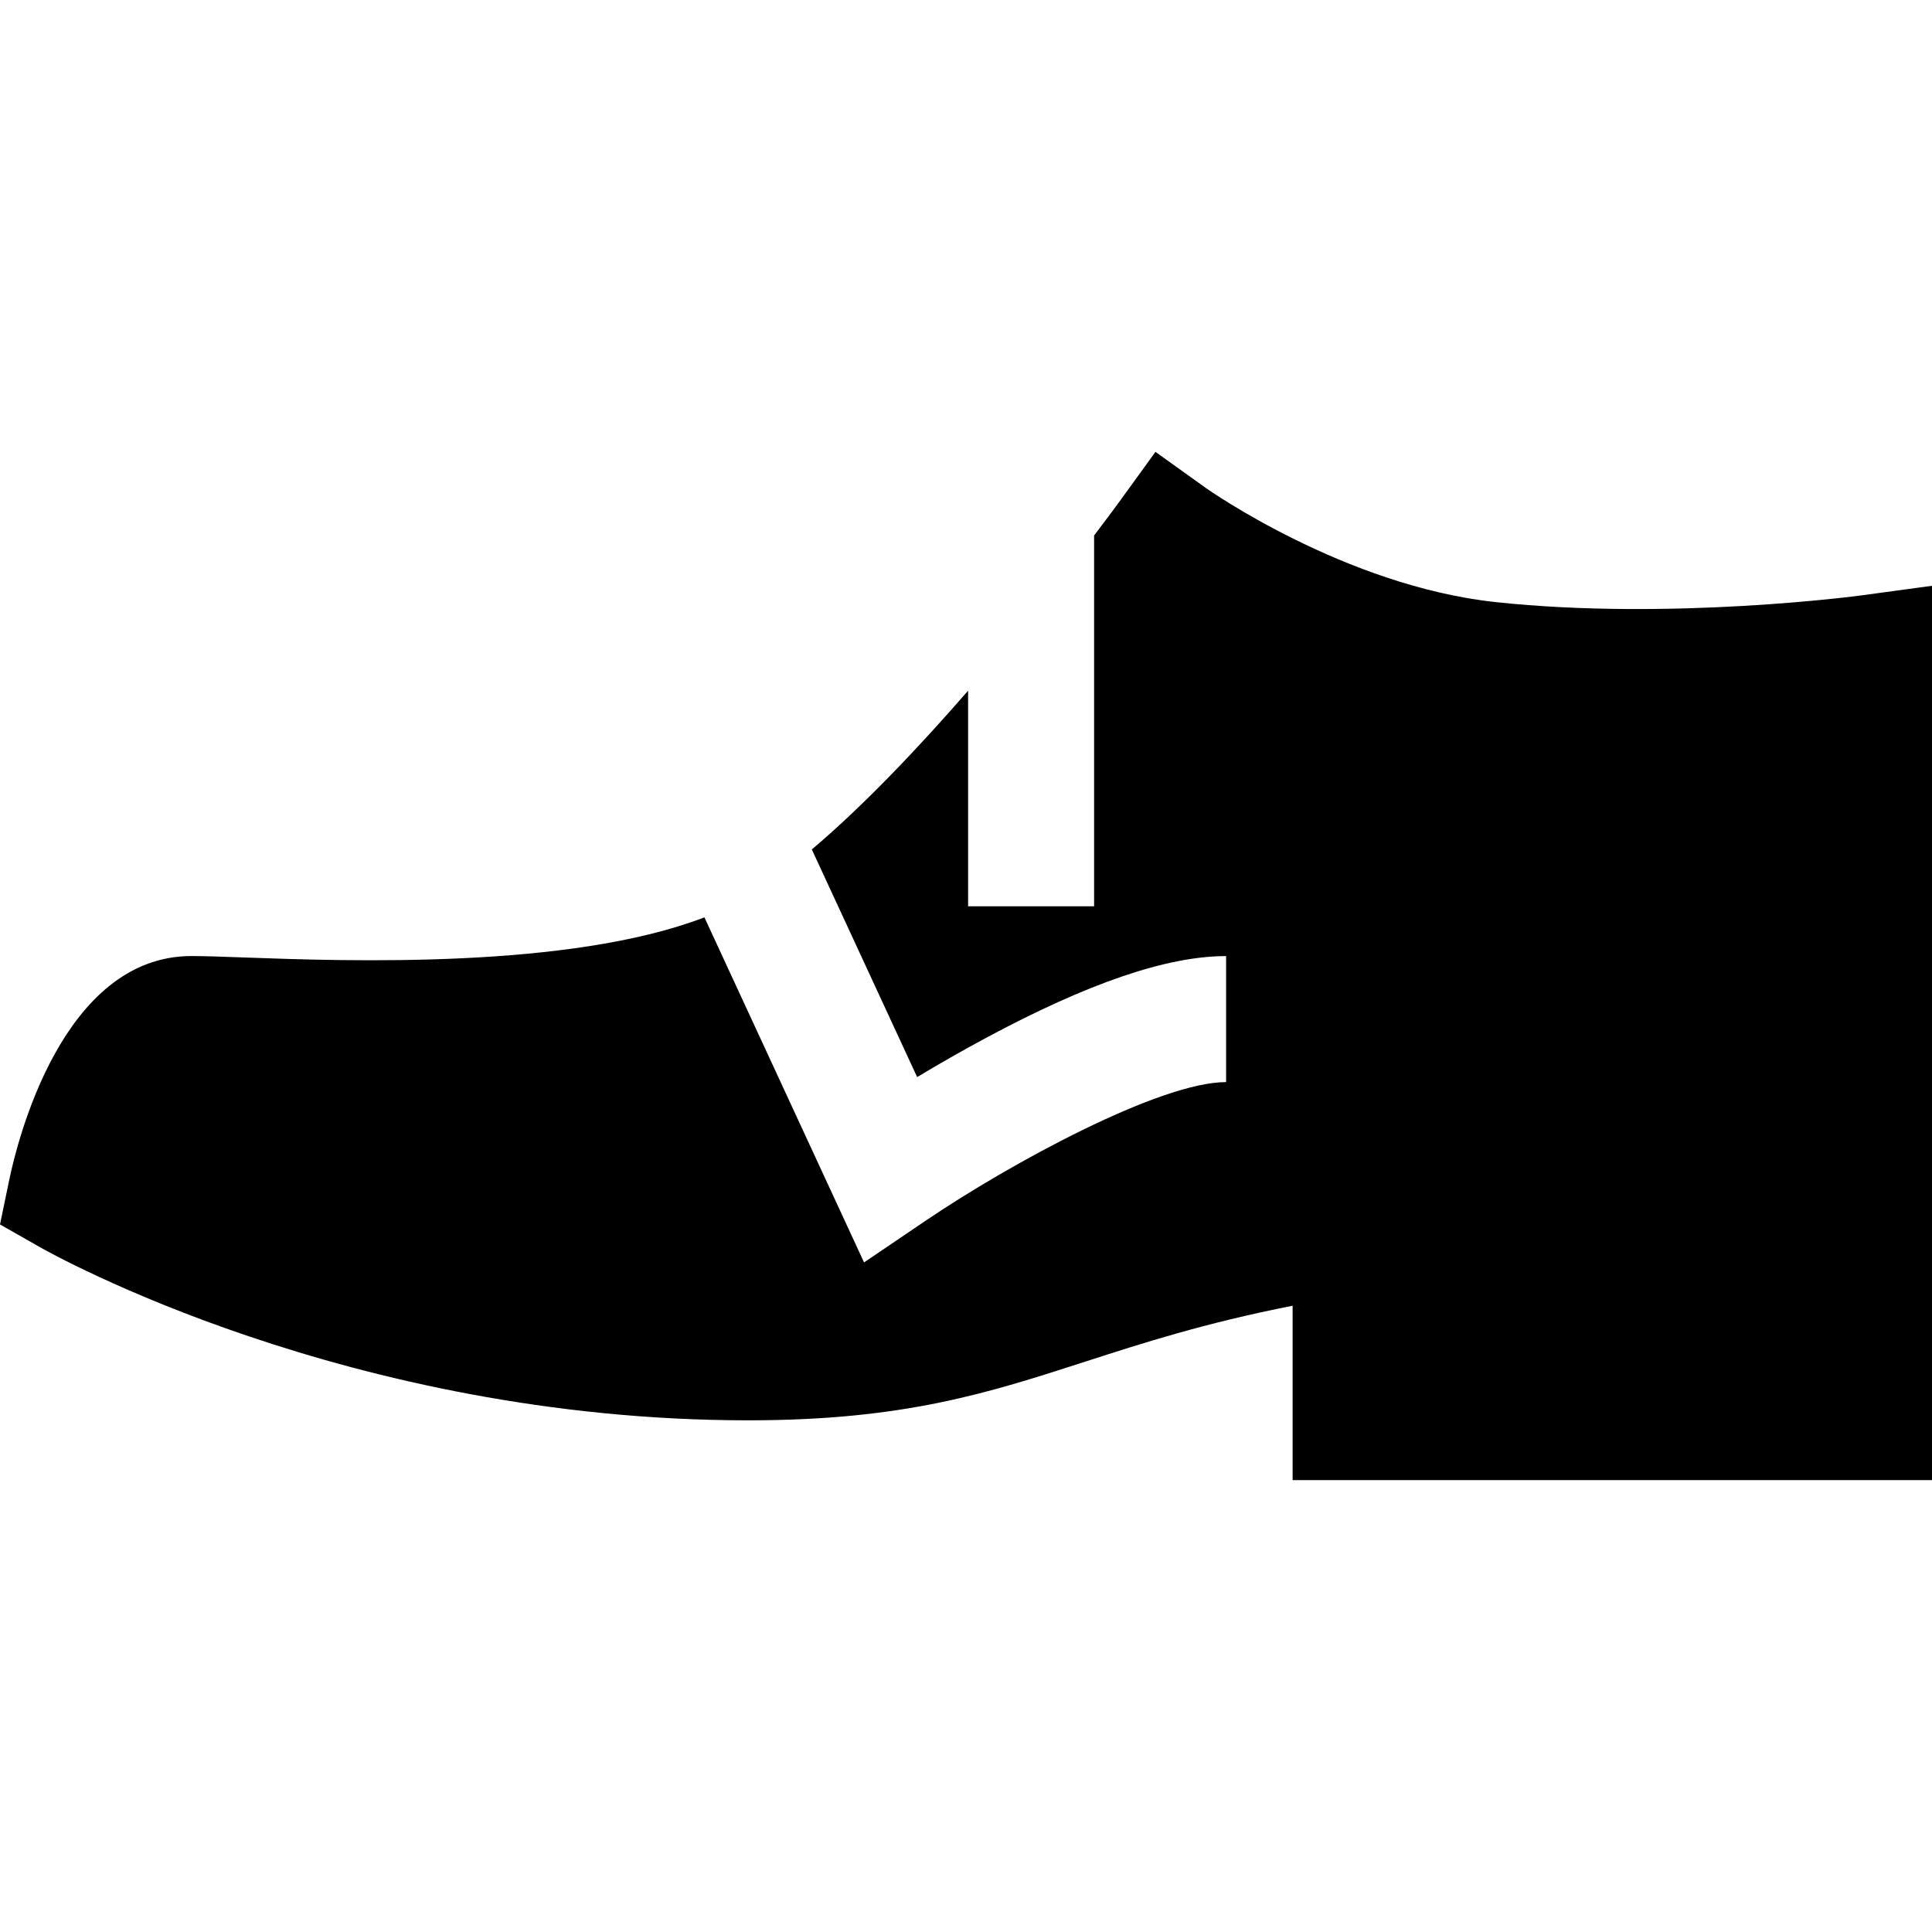 <?xml version="1.0" encoding="iso-8859-1"?>
<!-- Generator: Adobe Illustrator 19.0.0, SVG Export Plug-In . SVG Version: 6.00 Build 0)  -->
<svg version="1.1" id="Layer_1" xmlns="http://www.w3.org/2000/svg" xmlns:xlink="http://www.w3.org/1999/xlink" x="0px" y="0px"
	 viewBox="0 0 512 512" style="enable-background:new 0 0 512 512;" xml:space="preserve">
<g>
	<g>
		<path d="M493.057,157.815c-0.499,0.068-50.322,6.711-96.654,1.752c-39.974-4.277-76.35-29.9-76.691-30.143l-13.501-9.674
			l-9.747,13.449c-0.115,0.158-2.485,3.415-6.516,8.714v98.268h-33.391v-57.139c-12.969,14.908-27.583,30.375-41.413,42.074
			l27.91,60.326c5.211-3.131,11.359-6.688,18.002-10.258c27.313-14.677,48.206-21.81,63.873-21.81v33.391
			c-17.525,0-57.143,21.501-79.677,36.768l-16.267,11.021l-42.308-91.449c-35.71,13.739-94.72,11.617-121.646,10.646
			c-6.006-0.217-10.75-0.39-14.289-0.39c-34.254,0-46.221,49.342-48.273,59.234L0,324.491l10.558,6.006
			c3.294,1.875,81.894,45.902,187.749,45.902c41.184,0,63.479-7.208,89.296-15.552c15.041-4.863,31.618-10.219,54.954-14.817v46.221
			H512v-57.638v-16.696V155.239L493.057,157.815z"/>
	</g>
</g>
<g>
</g>
<g>
</g>
<g>
</g>
<g>
</g>
<g>
</g>
<g>
</g>
<g>
</g>
<g>
</g>
<g>
</g>
<g>
</g>
<g>
</g>
<g>
</g>
<g>
</g>
<g>
</g>
<g>
</g>
</svg>
